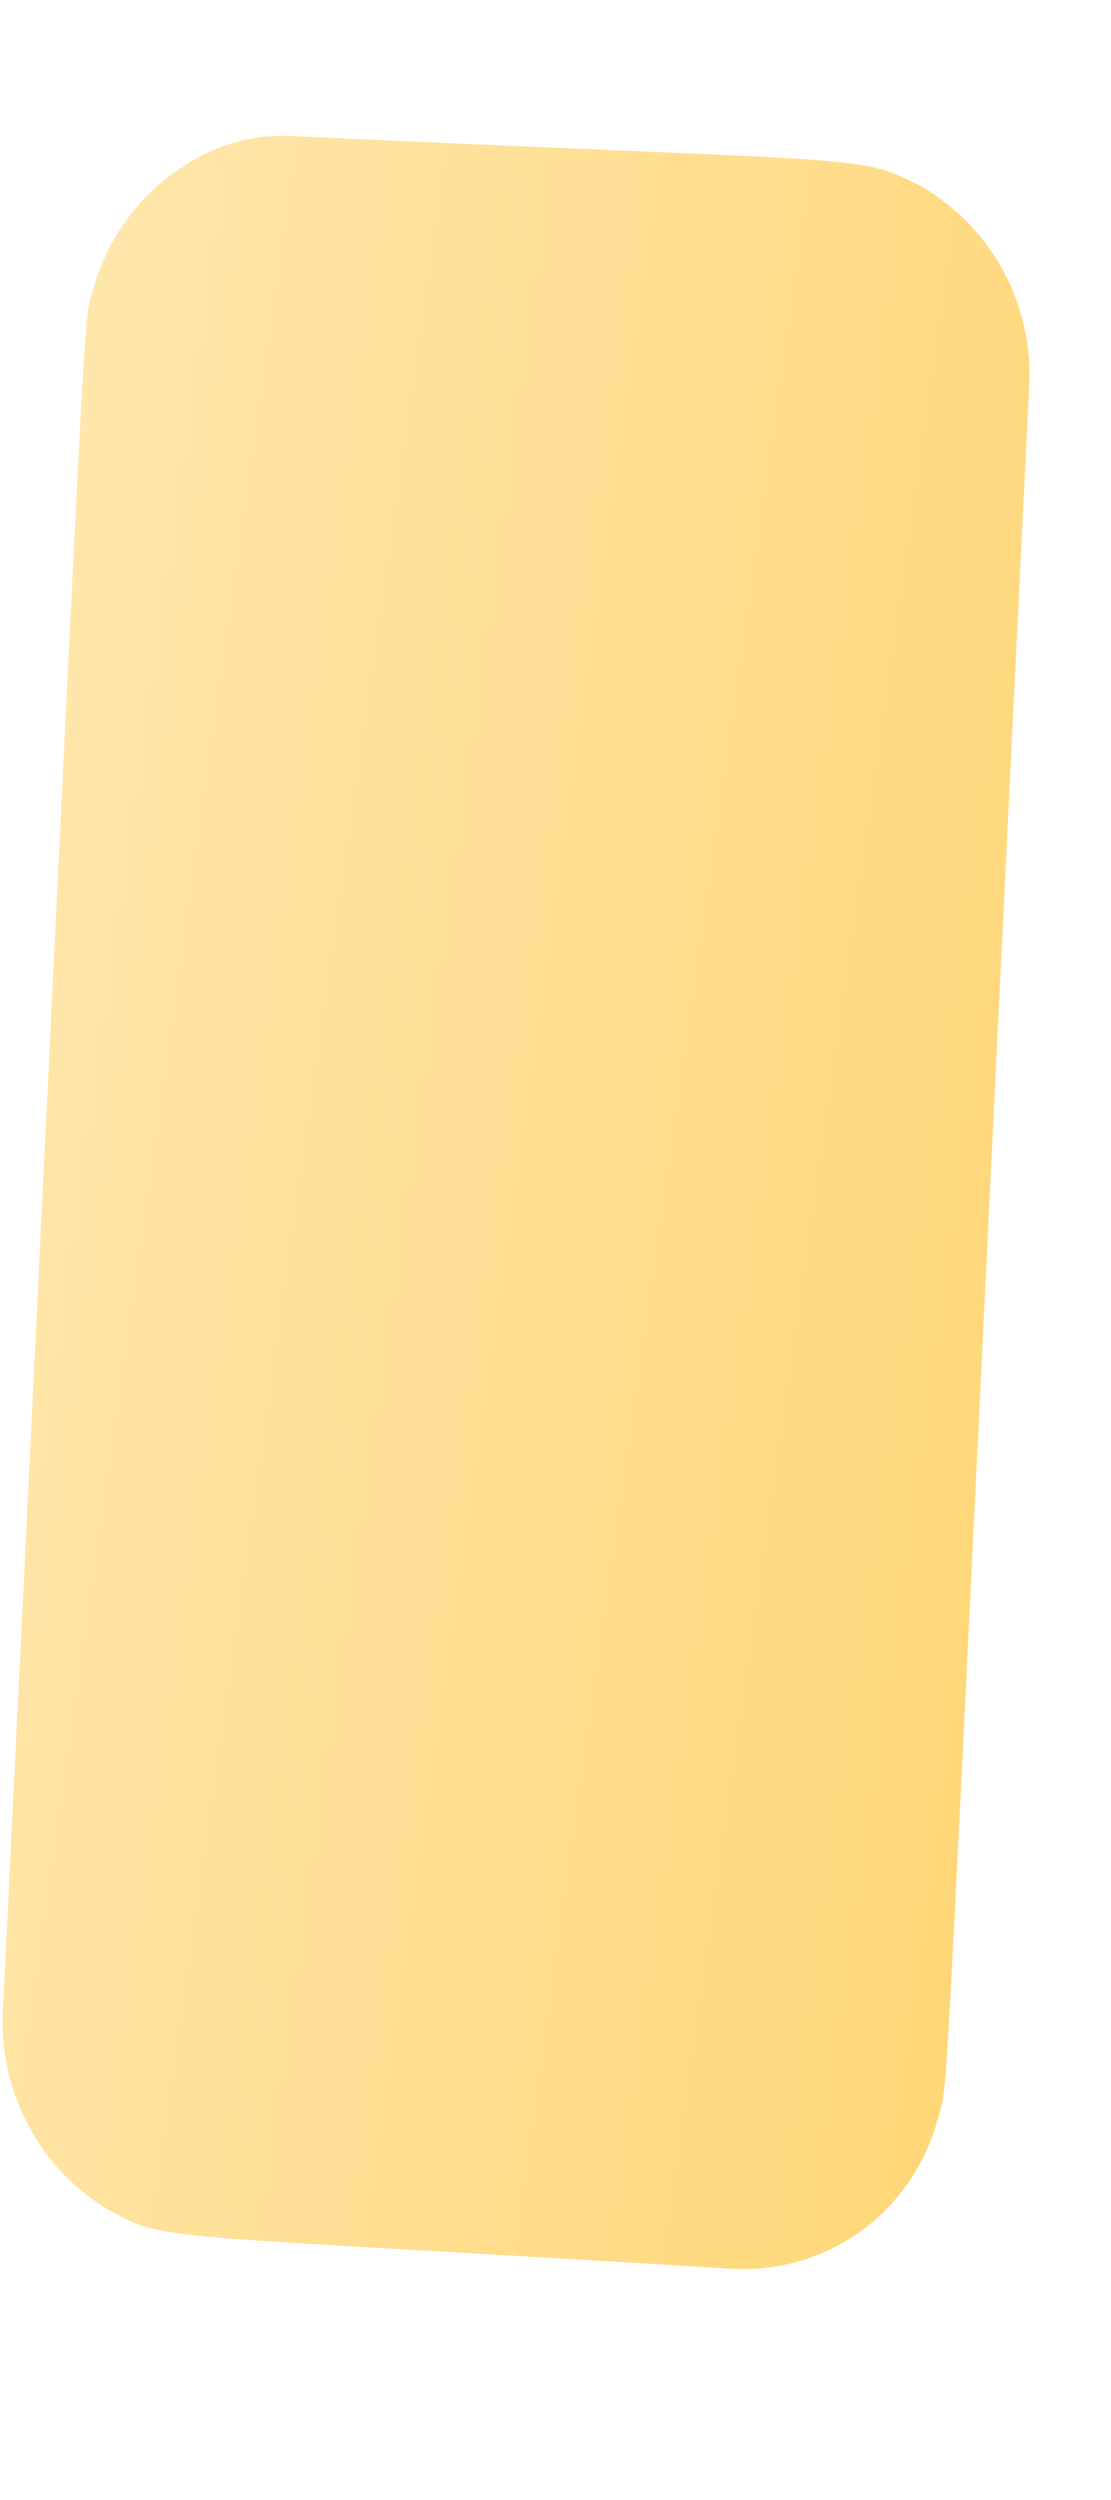<svg width="4" height="9" viewBox="0 0 4 9" fill="none" xmlns="http://www.w3.org/2000/svg">
<path d="M3.376 7.629C3.42 7.455 3.382 7.993 3.705 1.398C3.714 1.254 3.683 1.109 3.615 0.981C3.548 0.853 3.445 0.747 3.321 0.673C3.082 0.552 3.174 0.589 1.056 0.49C0.918 0.482 0.781 0.519 0.666 0.595C0.506 0.696 0.389 0.853 0.337 1.036C0.293 1.212 0.331 0.686 0.011 7.228C0.002 7.371 0.031 7.514 0.097 7.641C0.162 7.769 0.261 7.876 0.383 7.951C0.61 8.074 0.498 8.036 2.643 8.168C2.809 8.176 2.971 8.126 3.105 8.028C3.238 7.93 3.333 7.789 3.376 7.629Z" fill="url(#paint0_linear_130_626)"/>
<defs>
<linearGradient id="paint0_linear_130_626" x1="-0.092" y1="4.035" x2="3.818" y2="4.592" gradientUnits="userSpaceOnUse">
<stop stop-color="#FFE6AB"/>
<stop offset="1" stop-color="#FFD778"/>
</linearGradient>
</defs>
</svg>
